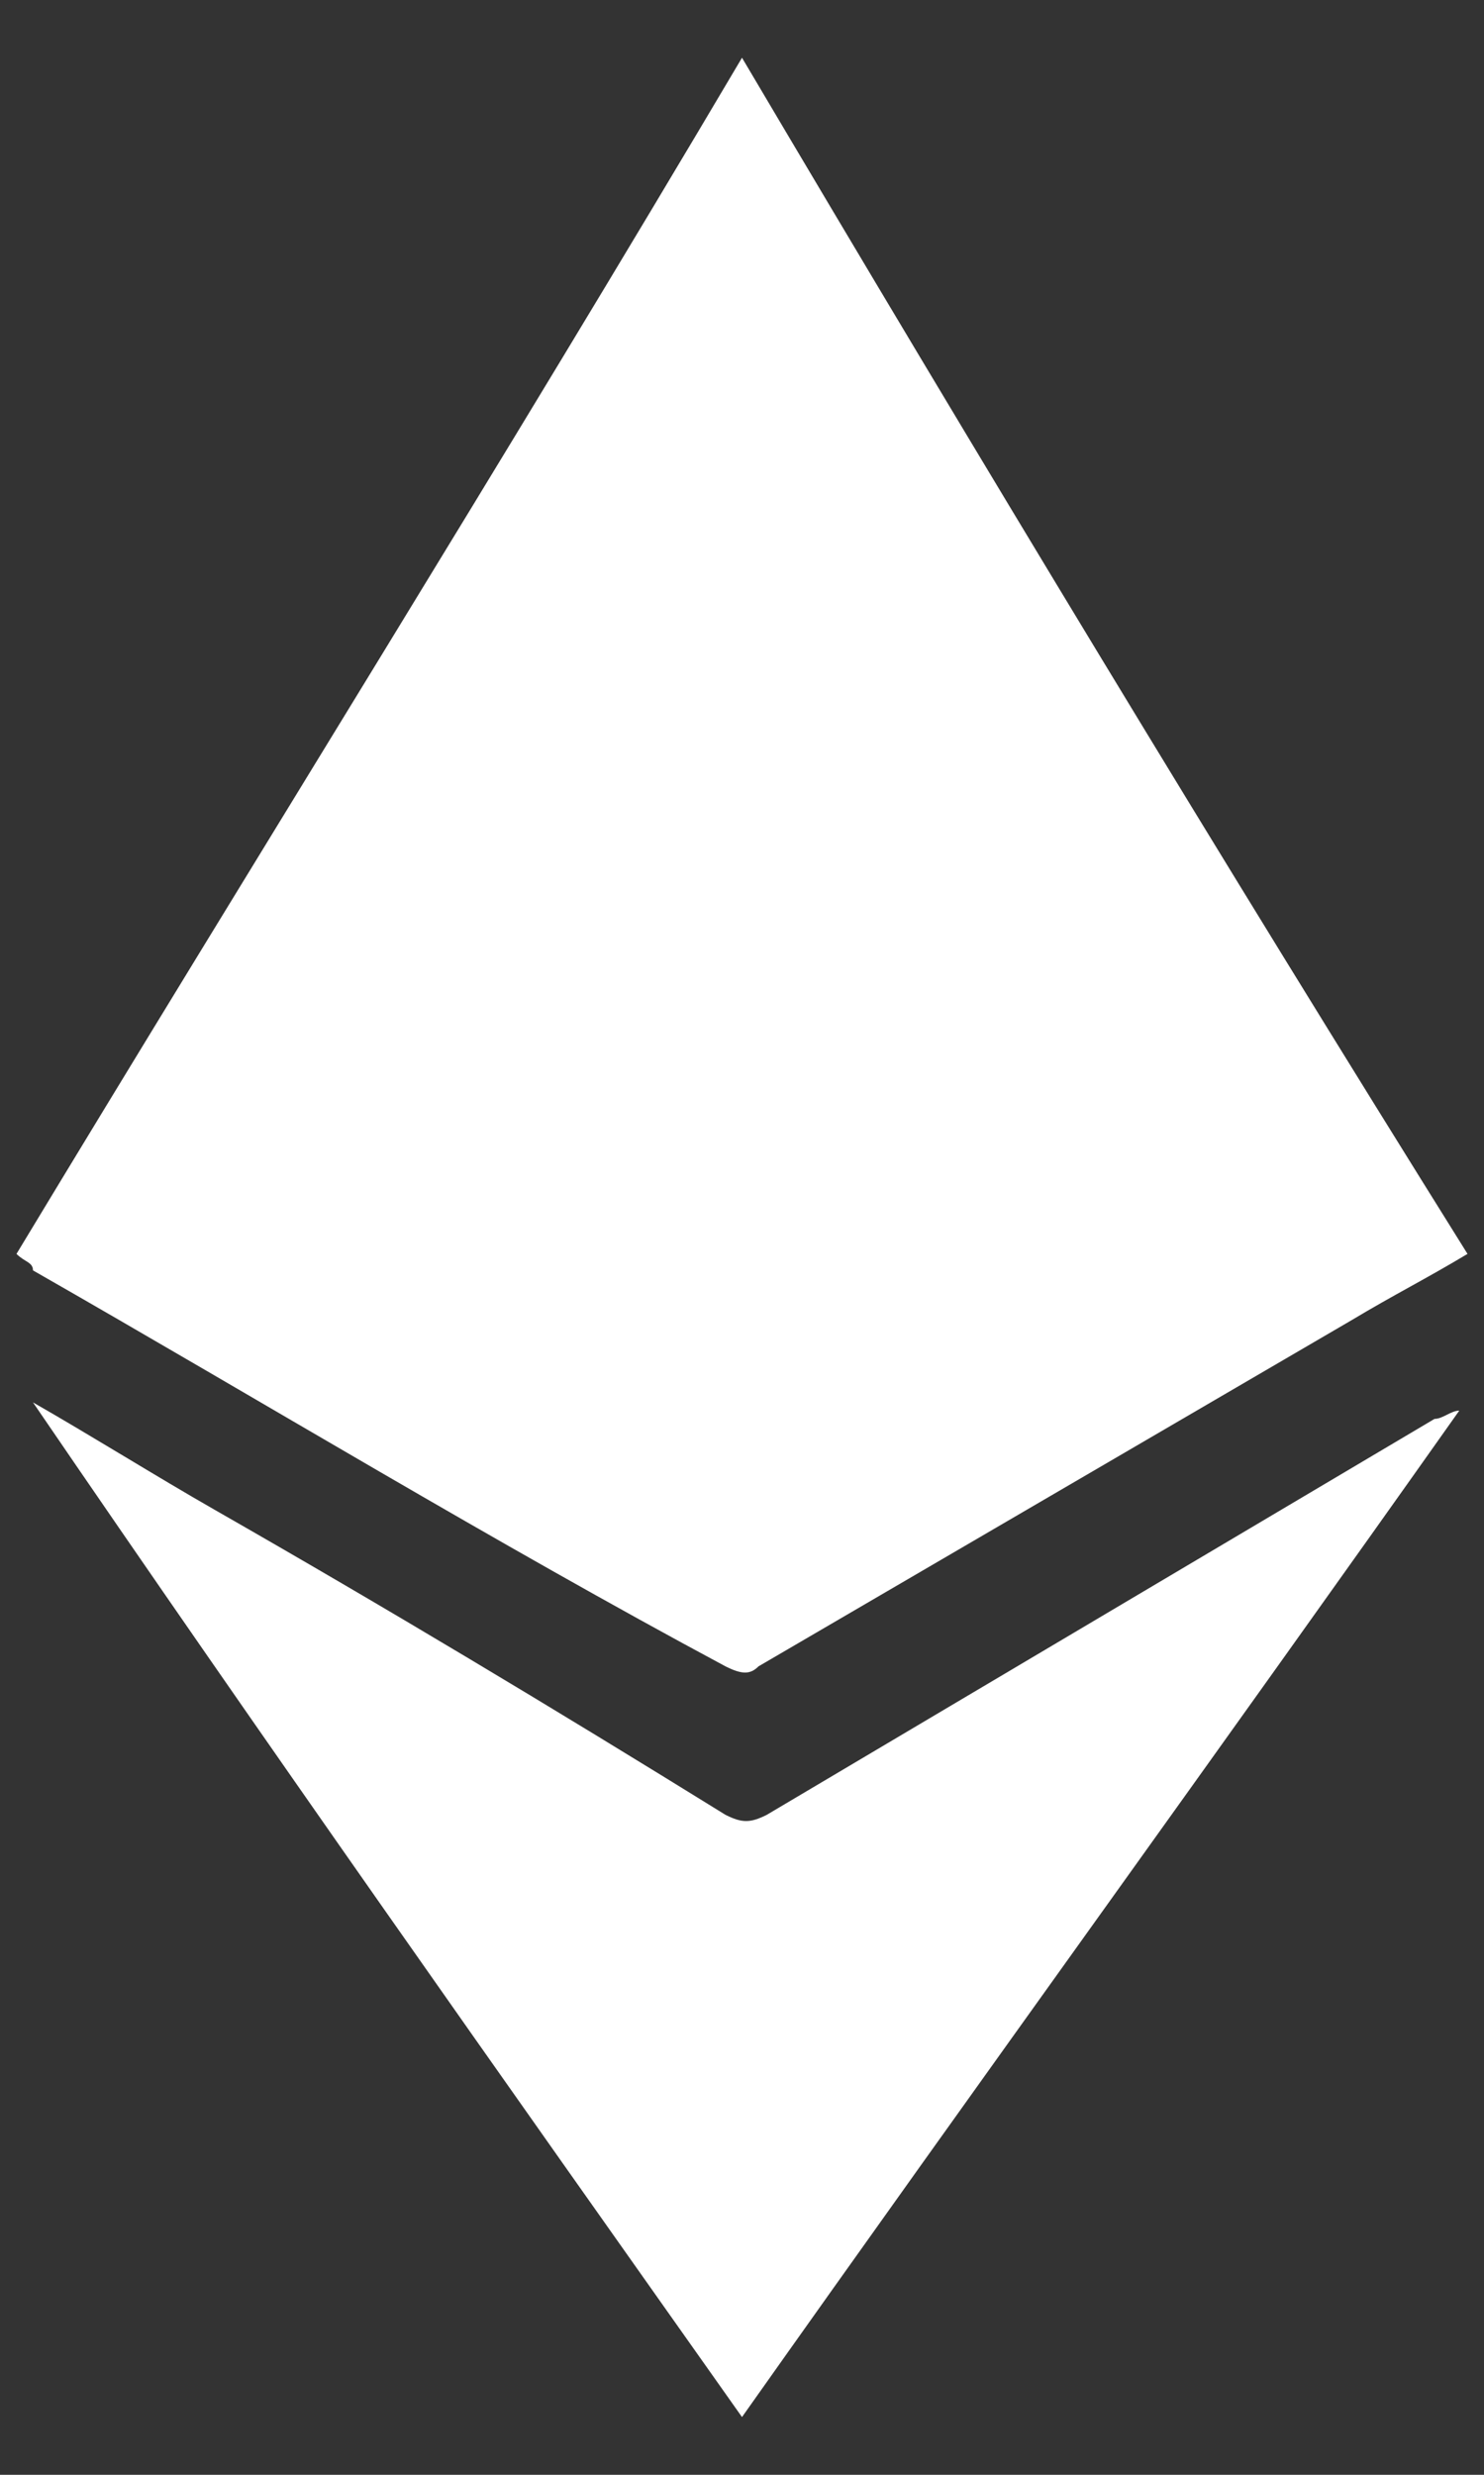 <?xml version="1.0" encoding="utf-8"?>
<!-- Generator: Adobe Illustrator 22.1.0, SVG Export Plug-In . SVG Version: 6.00 Build 0)  -->
<svg version="1.1" id="Layer_1" xmlns="http://www.w3.org/2000/svg" xmlns:xlink="http://www.w3.org/1999/xlink" x="0px" y="0px"
	 viewBox="0 0 18 30" style="enable-background:new 0 0 18 30;" xml:space="preserve">
<rect x="0" y="0" width="18" height="30" fill="#333333" stroke="none"/>
<style type="text/css">
	.st0{fill:#FFFFFF;}
</style>
<path class="st0" d="M0.2,15.2C3.1,10.4,6.1,5.6,9,0.7c2.9,4.9,5.8,9.7,8.8,14.5c-0.5,0.3-0.9,0.5-1.4,0.8c-2.4,1.4-4.8,2.8-7.2,4.2
	c-0.1,0.1-0.2,0.1-0.4,0C6,18.7,3.2,17,0.4,15.4C0.4,15.3,0.3,15.3,0.2,15.2z"/>
<path class="st0" d="M0.4,17c0.7,0.4,1.5,0.9,2.2,1.3c2.1,1.2,4.1,2.4,6.2,3.7c0.2,0.1,0.3,0.1,0.5,0c2.7-1.6,5.4-3.2,8.1-4.8
	c0.1,0,0.2-0.1,0.3-0.1c-2.9,4.1-5.8,8.1-8.7,12.2C6.1,25.2,3.2,21.1,0.4,17C0.3,17,0.3,17,0.4,17z"/>
</svg>
